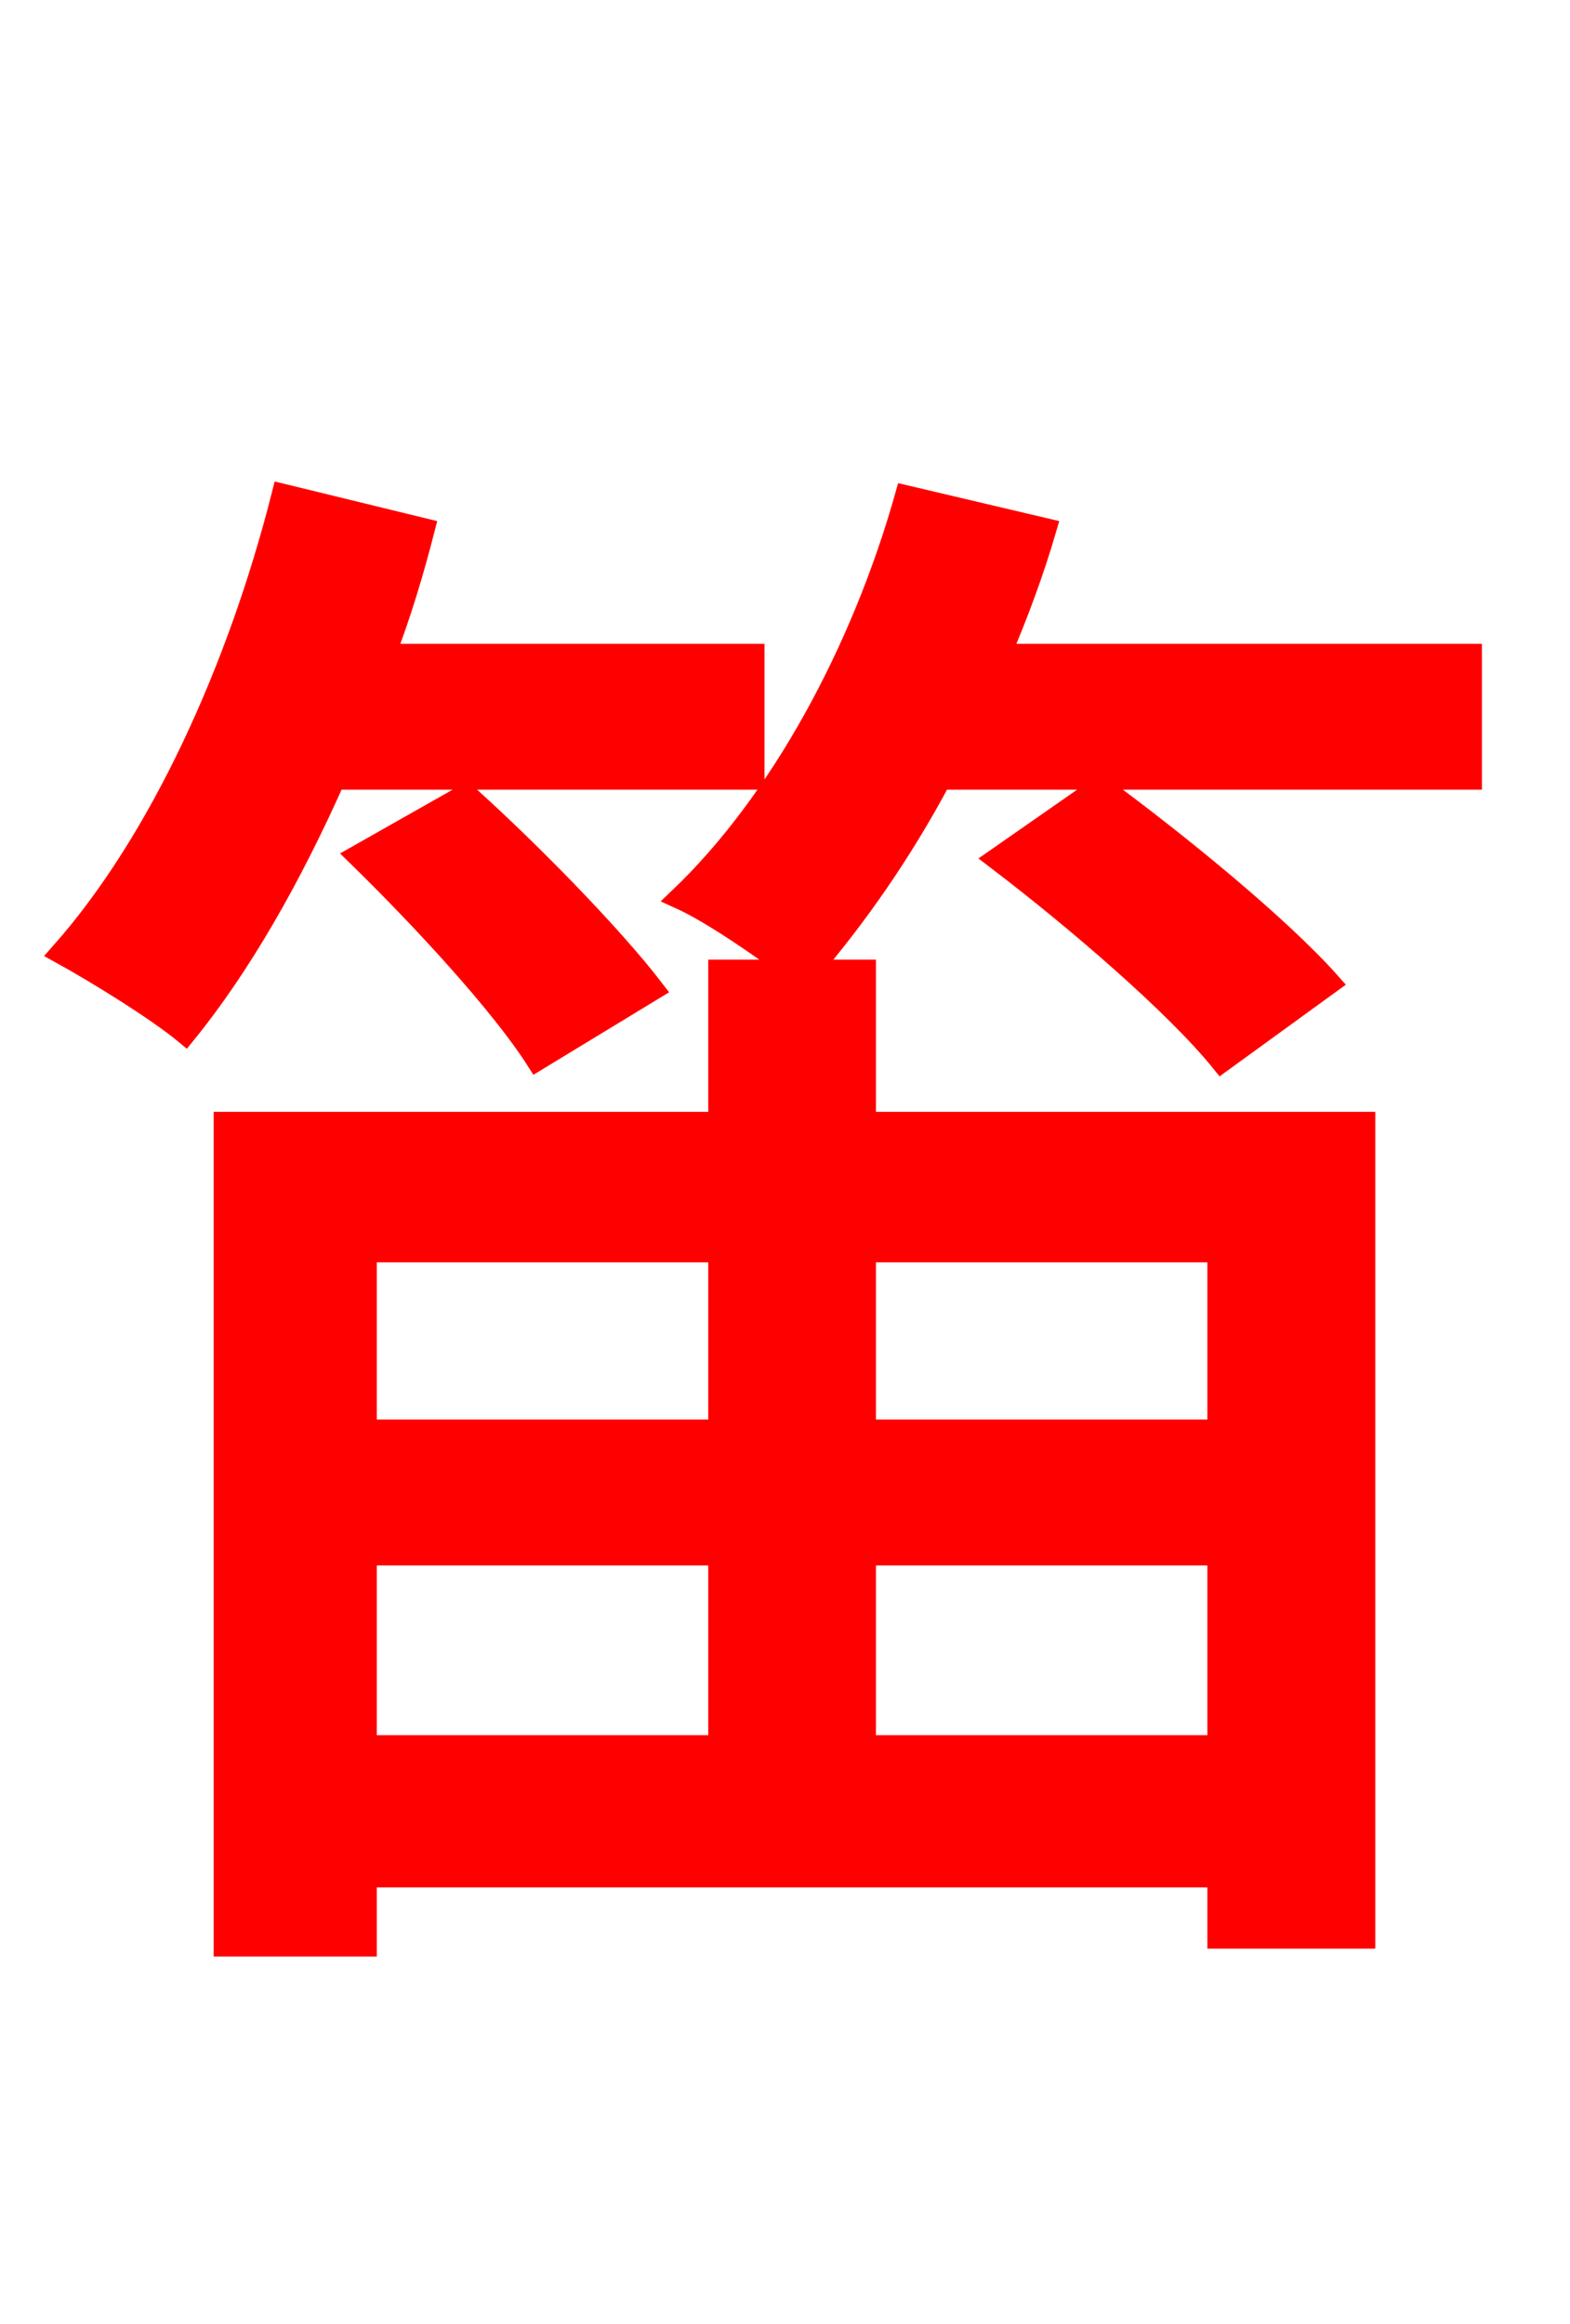 <svg xmlns="http://www.w3.org/2000/svg" xmlns:xlink="http://www.w3.org/1999/xlink" width="72" height="106.56"><path fill="red" stroke="red" d="M34.56 35.71L34.56 30.02L17.64 30.02C18.36 28.15 18.94 26.21 19.44 24.26L12.96 22.68C10.94 30.67 7.34 38.59 2.81 43.70C4.39 44.57 7.20 46.30 8.50 47.38C11.02 44.28 13.32 40.25 15.34 35.71ZM16.42 39.24C19.30 42.05 22.97 46.01 24.62 48.60L29.95 45.36C28.01 42.84 24.26 39.02 21.38 36.43ZM55.87 57.38L55.87 65.59L39.67 65.59L39.67 57.38ZM39.67 80.06L39.67 71.28L55.87 71.28L55.87 80.06ZM16.78 71.28L32.98 71.28L32.98 80.06L16.78 80.06ZM32.98 57.38L32.98 65.59L16.78 65.59L16.78 57.38ZM67.46 30.02L45.86 30.02C46.66 28.15 47.38 26.21 47.95 24.26L41.54 22.75C39.53 29.88 35.78 36.79 31.18 41.18C32.62 41.83 34.92 43.42 36.36 44.50L32.98 44.50L32.98 51.48L10.30 51.48L10.30 89.21L16.78 89.21L16.78 86.04L55.87 86.04L55.87 88.85L62.57 88.85L62.57 51.48L39.67 51.48L39.67 44.50L37.15 44.50C39.24 42.05 41.33 39.10 43.13 35.71L67.46 35.71ZM45.72 39.38C49.32 42.12 53.93 46.08 56.02 48.67L60.98 45.07C58.68 42.48 54.00 38.66 50.47 36.07Z"/></svg>
